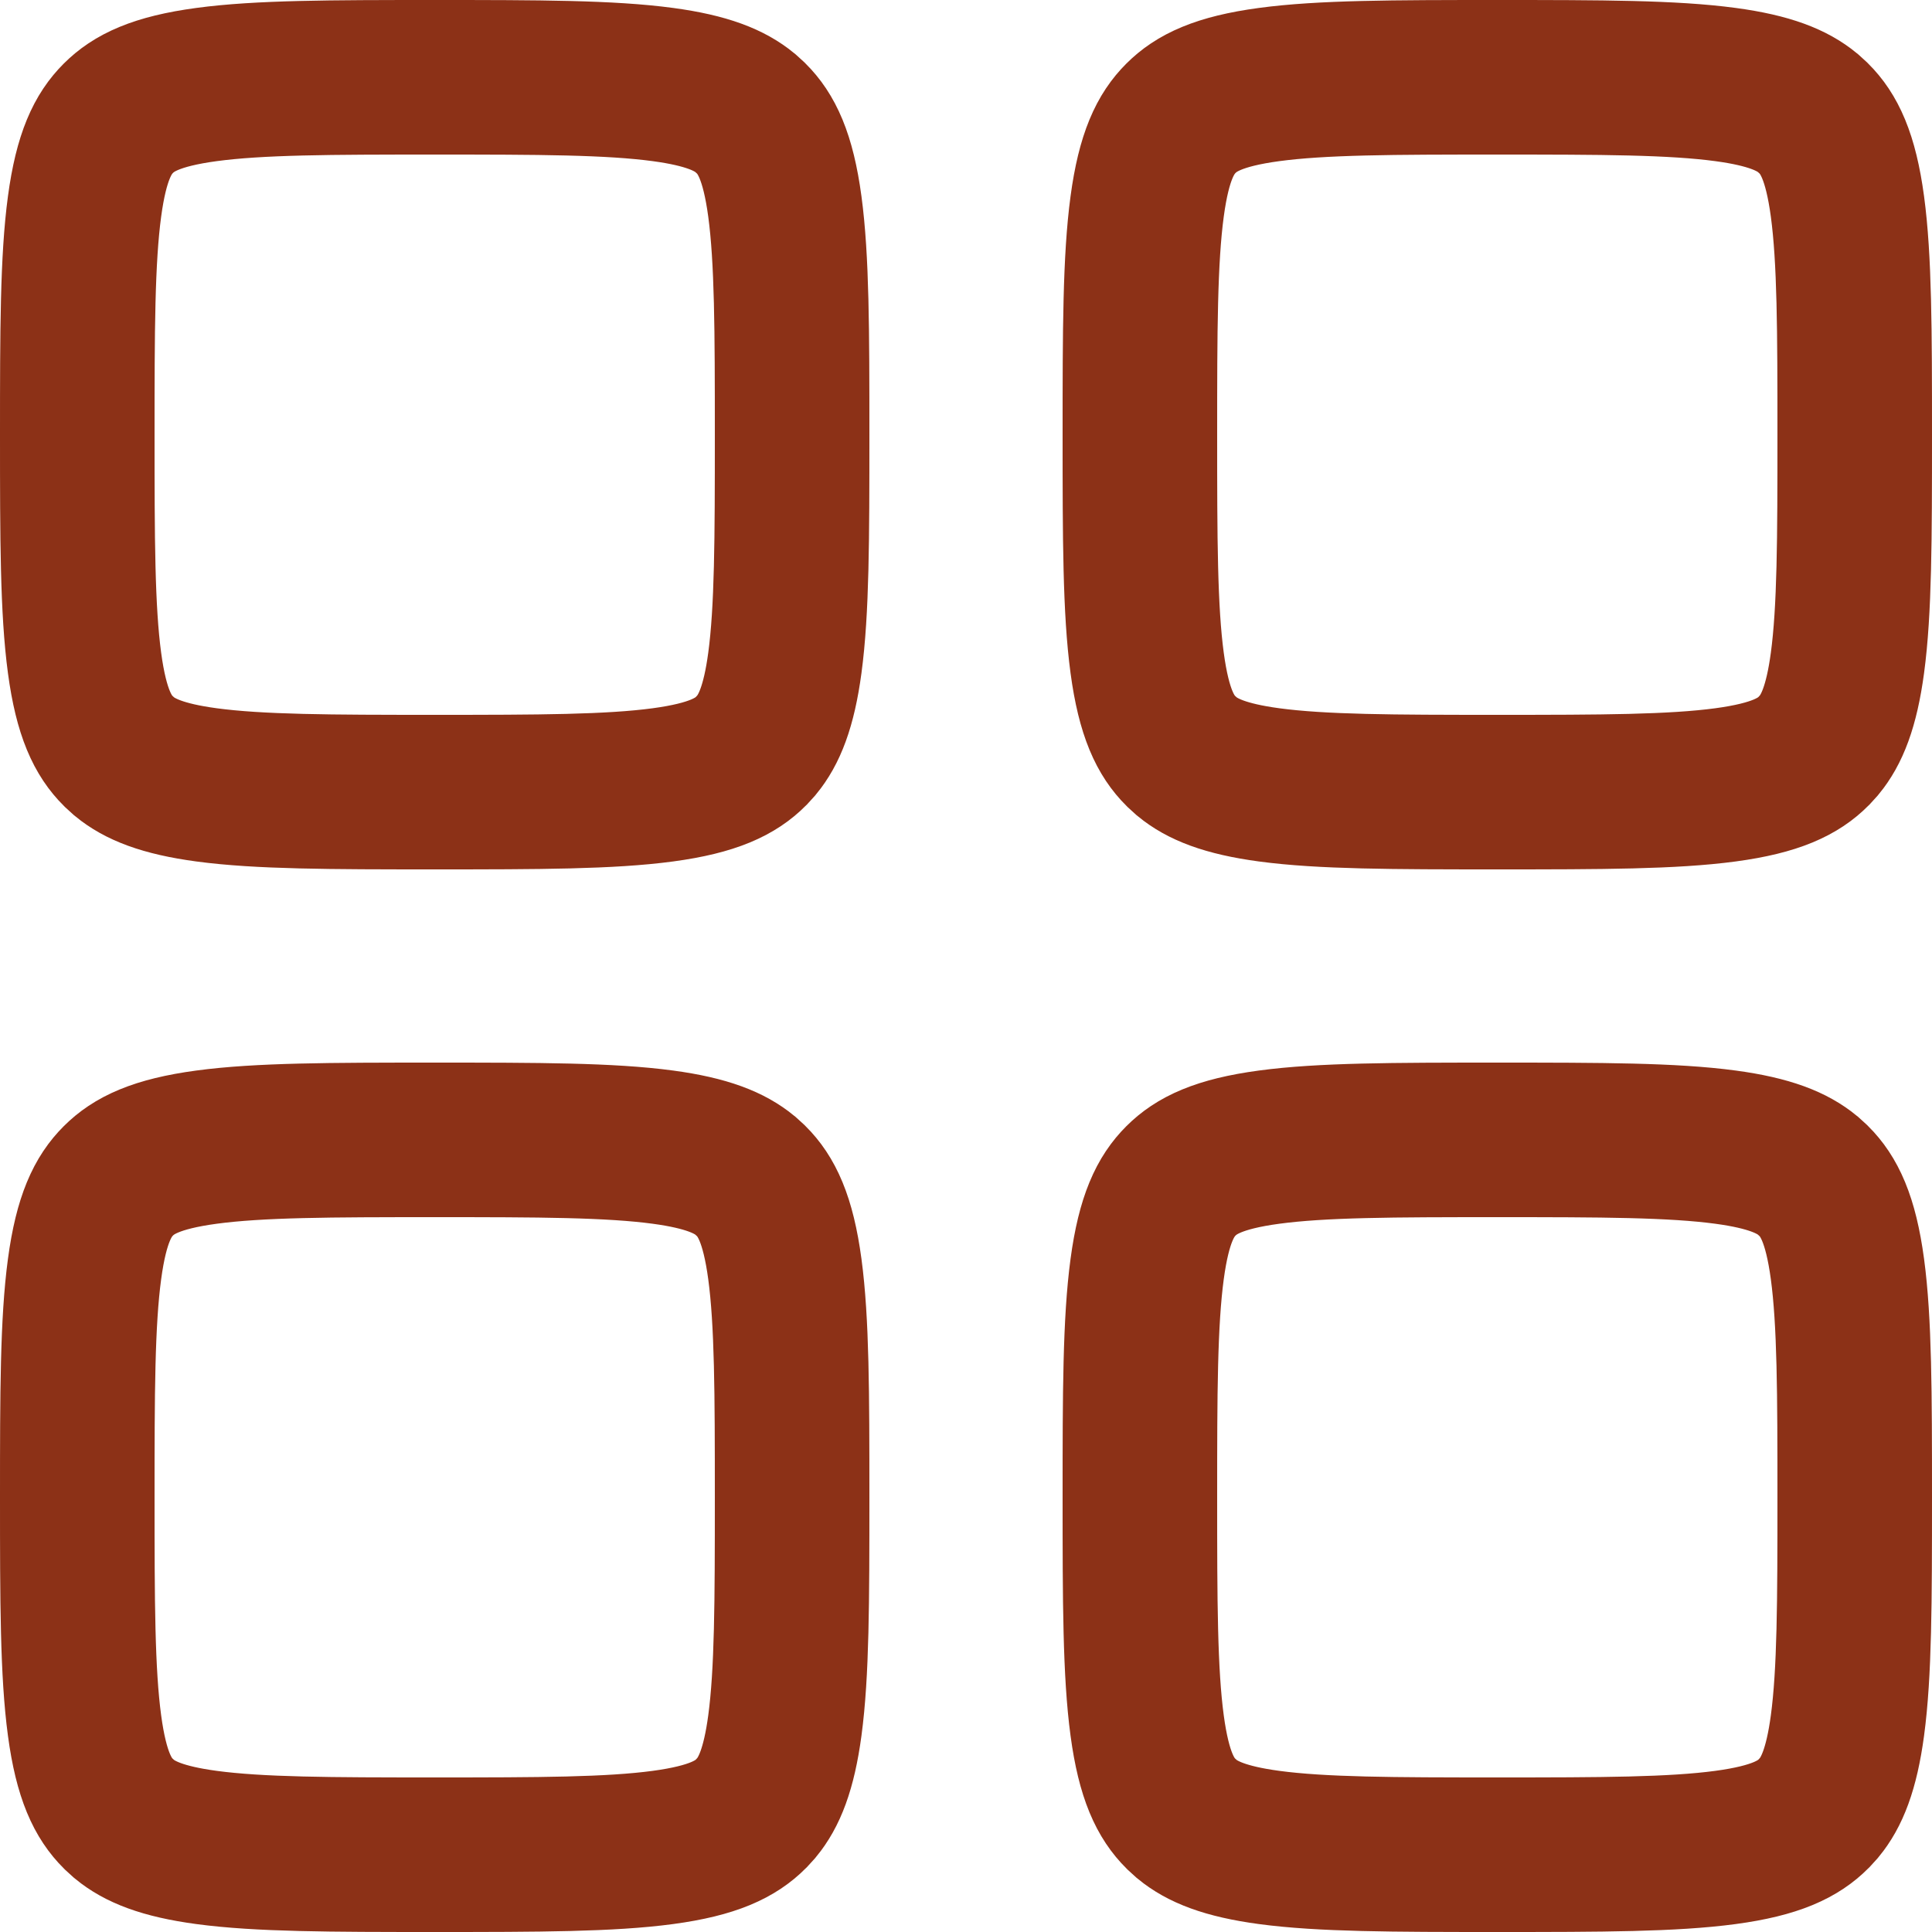 <svg width="25" height="25" viewBox="0 0 25 25" fill="none" xmlns="http://www.w3.org/2000/svg">
<path d="M5.625 14.75C6.979 14.75 7.894 14.752 8.578 14.844C9.151 14.921 9.445 15.049 9.641 15.21L9.719 15.281C9.914 15.476 10.068 15.767 10.156 16.422C10.248 17.106 10.25 18.021 10.25 19.375C10.25 20.729 10.248 21.644 10.156 22.328C10.079 22.901 9.951 23.195 9.79 23.391L9.719 23.469C9.524 23.664 9.233 23.818 8.578 23.906C7.894 23.998 6.979 24 5.625 24C4.271 24 3.356 23.998 2.672 23.906C2.099 23.829 1.805 23.701 1.609 23.54L1.531 23.469C1.336 23.274 1.182 22.983 1.094 22.328C1.002 21.644 1 20.729 1 19.375C1 18.021 1.002 17.106 1.094 16.422C1.182 15.767 1.336 15.476 1.531 15.281C1.726 15.086 2.017 14.932 2.672 14.844C3.356 14.752 4.271 14.75 5.625 14.75ZM19.375 14.75C20.729 14.75 21.644 14.752 22.328 14.844C22.901 14.921 23.195 15.049 23.391 15.21L23.469 15.281C23.664 15.476 23.818 15.767 23.906 16.422C23.998 17.106 24 18.021 24 19.375C24 20.729 23.998 21.644 23.906 22.328C23.829 22.901 23.701 23.195 23.54 23.391L23.469 23.469C23.274 23.664 22.983 23.818 22.328 23.906C21.644 23.998 20.729 24 19.375 24C18.021 24 17.106 23.998 16.422 23.906C15.849 23.829 15.555 23.701 15.359 23.54L15.281 23.469C15.086 23.274 14.932 22.983 14.844 22.328C14.752 21.644 14.75 20.729 14.75 19.375C14.75 18.021 14.752 17.106 14.844 16.422C14.932 15.767 15.086 15.476 15.281 15.281C15.476 15.086 15.767 14.932 16.422 14.844C17.106 14.752 18.021 14.75 19.375 14.75ZM5.625 1C6.979 1 7.894 1.002 8.578 1.094C9.151 1.171 9.445 1.299 9.641 1.46L9.719 1.531C9.914 1.726 10.068 2.017 10.156 2.672C10.248 3.356 10.25 4.271 10.25 5.625C10.25 6.979 10.248 7.894 10.156 8.578C10.079 9.151 9.951 9.445 9.79 9.641L9.719 9.719C9.524 9.914 9.233 10.068 8.578 10.156C7.894 10.248 6.979 10.25 5.625 10.25C4.271 10.25 3.356 10.248 2.672 10.156C2.099 10.079 1.805 9.951 1.609 9.79L1.531 9.719C1.336 9.524 1.182 9.233 1.094 8.578C1.002 7.894 1 6.979 1 5.625C1 4.271 1.002 3.356 1.094 2.672C1.182 2.017 1.336 1.726 1.531 1.531C1.726 1.336 2.017 1.182 2.672 1.094C3.356 1.002 4.271 1 5.625 1ZM19.375 1C20.729 1 21.644 1.002 22.328 1.094C22.901 1.171 23.195 1.299 23.391 1.46L23.469 1.531C23.664 1.726 23.818 2.017 23.906 2.672C23.998 3.356 24 4.271 24 5.625C24 6.979 23.998 7.894 23.906 8.578C23.829 9.151 23.701 9.445 23.54 9.641L23.469 9.719C23.274 9.914 22.983 10.068 22.328 10.156C21.644 10.248 20.729 10.25 19.375 10.25C18.021 10.25 17.106 10.248 16.422 10.156C15.849 10.079 15.555 9.951 15.359 9.79L15.281 9.719C15.086 9.524 14.932 9.233 14.844 8.578C14.752 7.894 14.75 6.979 14.75 5.625C14.75 4.271 14.752 3.356 14.844 2.672C14.932 2.017 15.086 1.726 15.281 1.531C15.476 1.336 15.767 1.182 16.422 1.094C17.106 1.002 18.021 1 19.375 1Z" stroke="#8C3117" stroke-width="2"/>
</svg>
